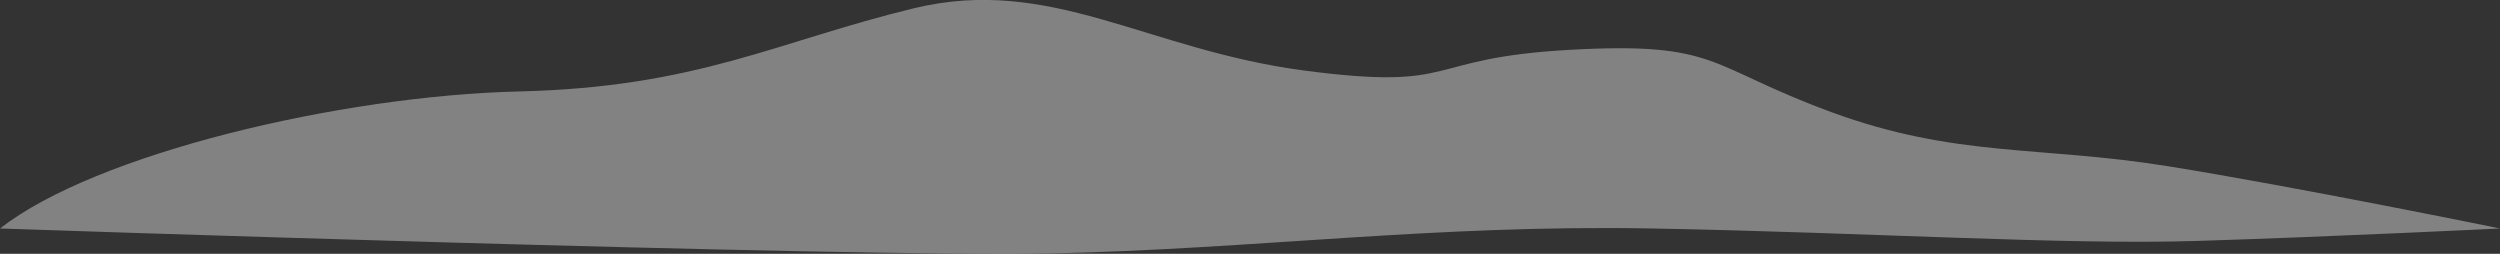 <svg xmlns="http://www.w3.org/2000/svg" viewBox="0 0 200.67 20.37">
  <rect x="0" y="0" width="200.67" height="20.37" fill="#333333" stroke="none"/>
  <defs>
    <style>
      .cls-1 {
        opacity: 0.67;
      }
      .cls-2 {
        fill: #fff;
        opacity: 0.58;
      }
    </style>
  </defs>
  <g id="Layer_2" data-name="Layer 2">
    <g id="OBJECTS">
      <g class="cls-1">
        <path
          class="cls-2"
          d="M0,18.34s68,2.33,84.33,2,30.67-2.33,48.34-2,33,1.33,43.66,1,24.34-1,24.34-1S184.33,15,174,13.34,157,12.67,147,9s-9-5.67-21-5-8.67,3.33-21.33,1.66S84.33-2,73.33.67,56,7,41.67,7.34,7.67,12.34,0,18.34Z"
        />
      </g>
    </g>
  </g>
</svg>
